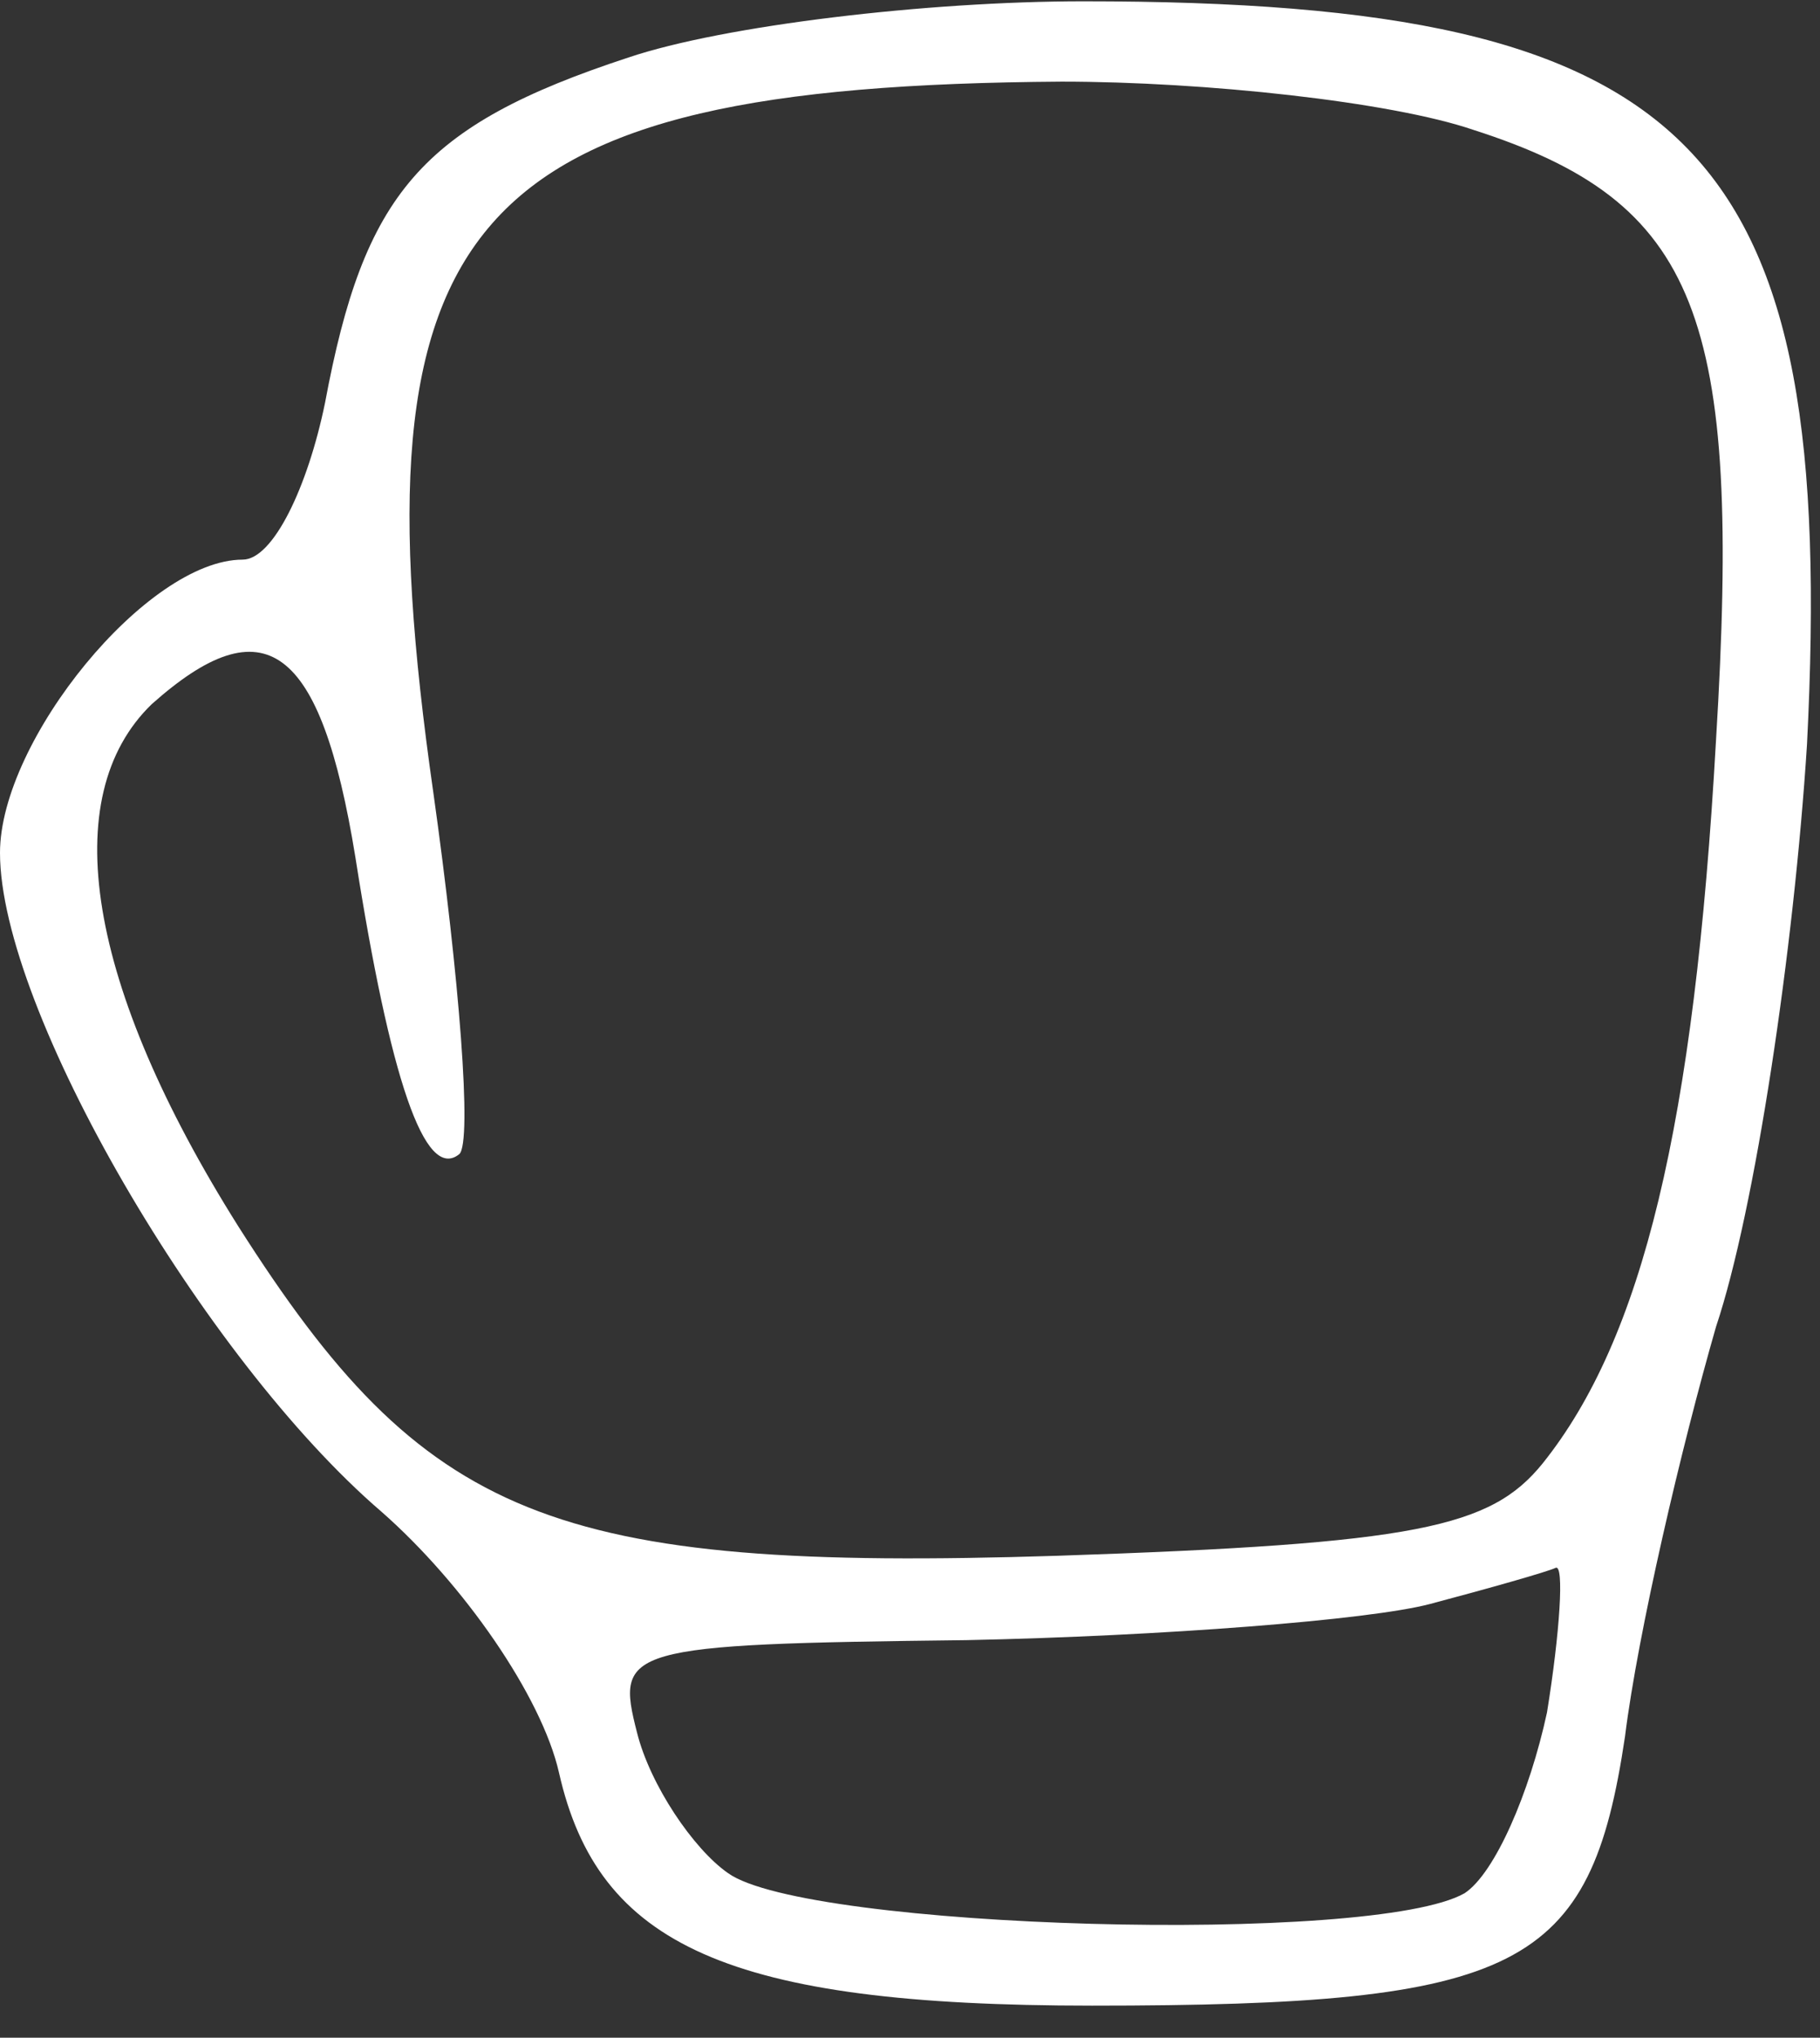 <svg width="42" height="47" viewBox="0 0 42 47" fill="none" xmlns="http://www.w3.org/2000/svg">
<rect x="0" y="0" width="42" height="47" fill="#333333" stroke="none"/>
<path d="M14.5 1.327C9.7 2.902 8.4 4.477 7.5 9.295C7.1 11.24 6.3 12.908 5.6 12.908C3.4 12.908 0 17.077 0 19.671C0 23.284 4.7 31.344 8.8 34.865C10.7 36.532 12.5 39.127 12.9 40.887C13.8 44.871 16.8 46.26 25.2 46.26C35.1 46.26 36.7 45.426 37.5 40.053C37.8 37.644 38.8 33.383 39.6 30.603C40.5 27.916 41.4 21.894 41.7 17.169C42.4 3.365 39.2 0.03 25 0.03C21.4 0.03 16.7 0.586 14.5 1.327ZM34 2.995C39.2 4.662 40.2 7.256 39.6 17.077C39.1 25.971 37.9 30.881 35.6 33.753C34.4 35.235 32.7 35.606 24.4 35.884C12.7 36.255 9.8 35.05 5.5 28.287C2 22.728 1.3 18.374 3.5 16.243C6.1 13.927 7.4 14.853 8.2 19.764C9 24.859 9.8 27.268 10.6 26.619C10.9 26.341 10.6 22.543 10 18.281C8.1 5.033 10.7 1.975 24.5 1.883C27.8 1.883 32.1 2.346 34 2.995ZM35.7 39.497C35.3 41.35 34.5 43.203 33.8 43.666C31.7 44.871 18.6 44.5 16.8 43.203C16 42.647 15 41.165 14.7 39.96C14.2 38.015 14.4 37.922 22.3 37.83C26.8 37.737 31.6 37.366 33 36.996C34.4 36.625 35.7 36.255 35.9 36.162C36.1 36.069 36 37.644 35.7 39.497Z" fill="white"/>
</svg>
